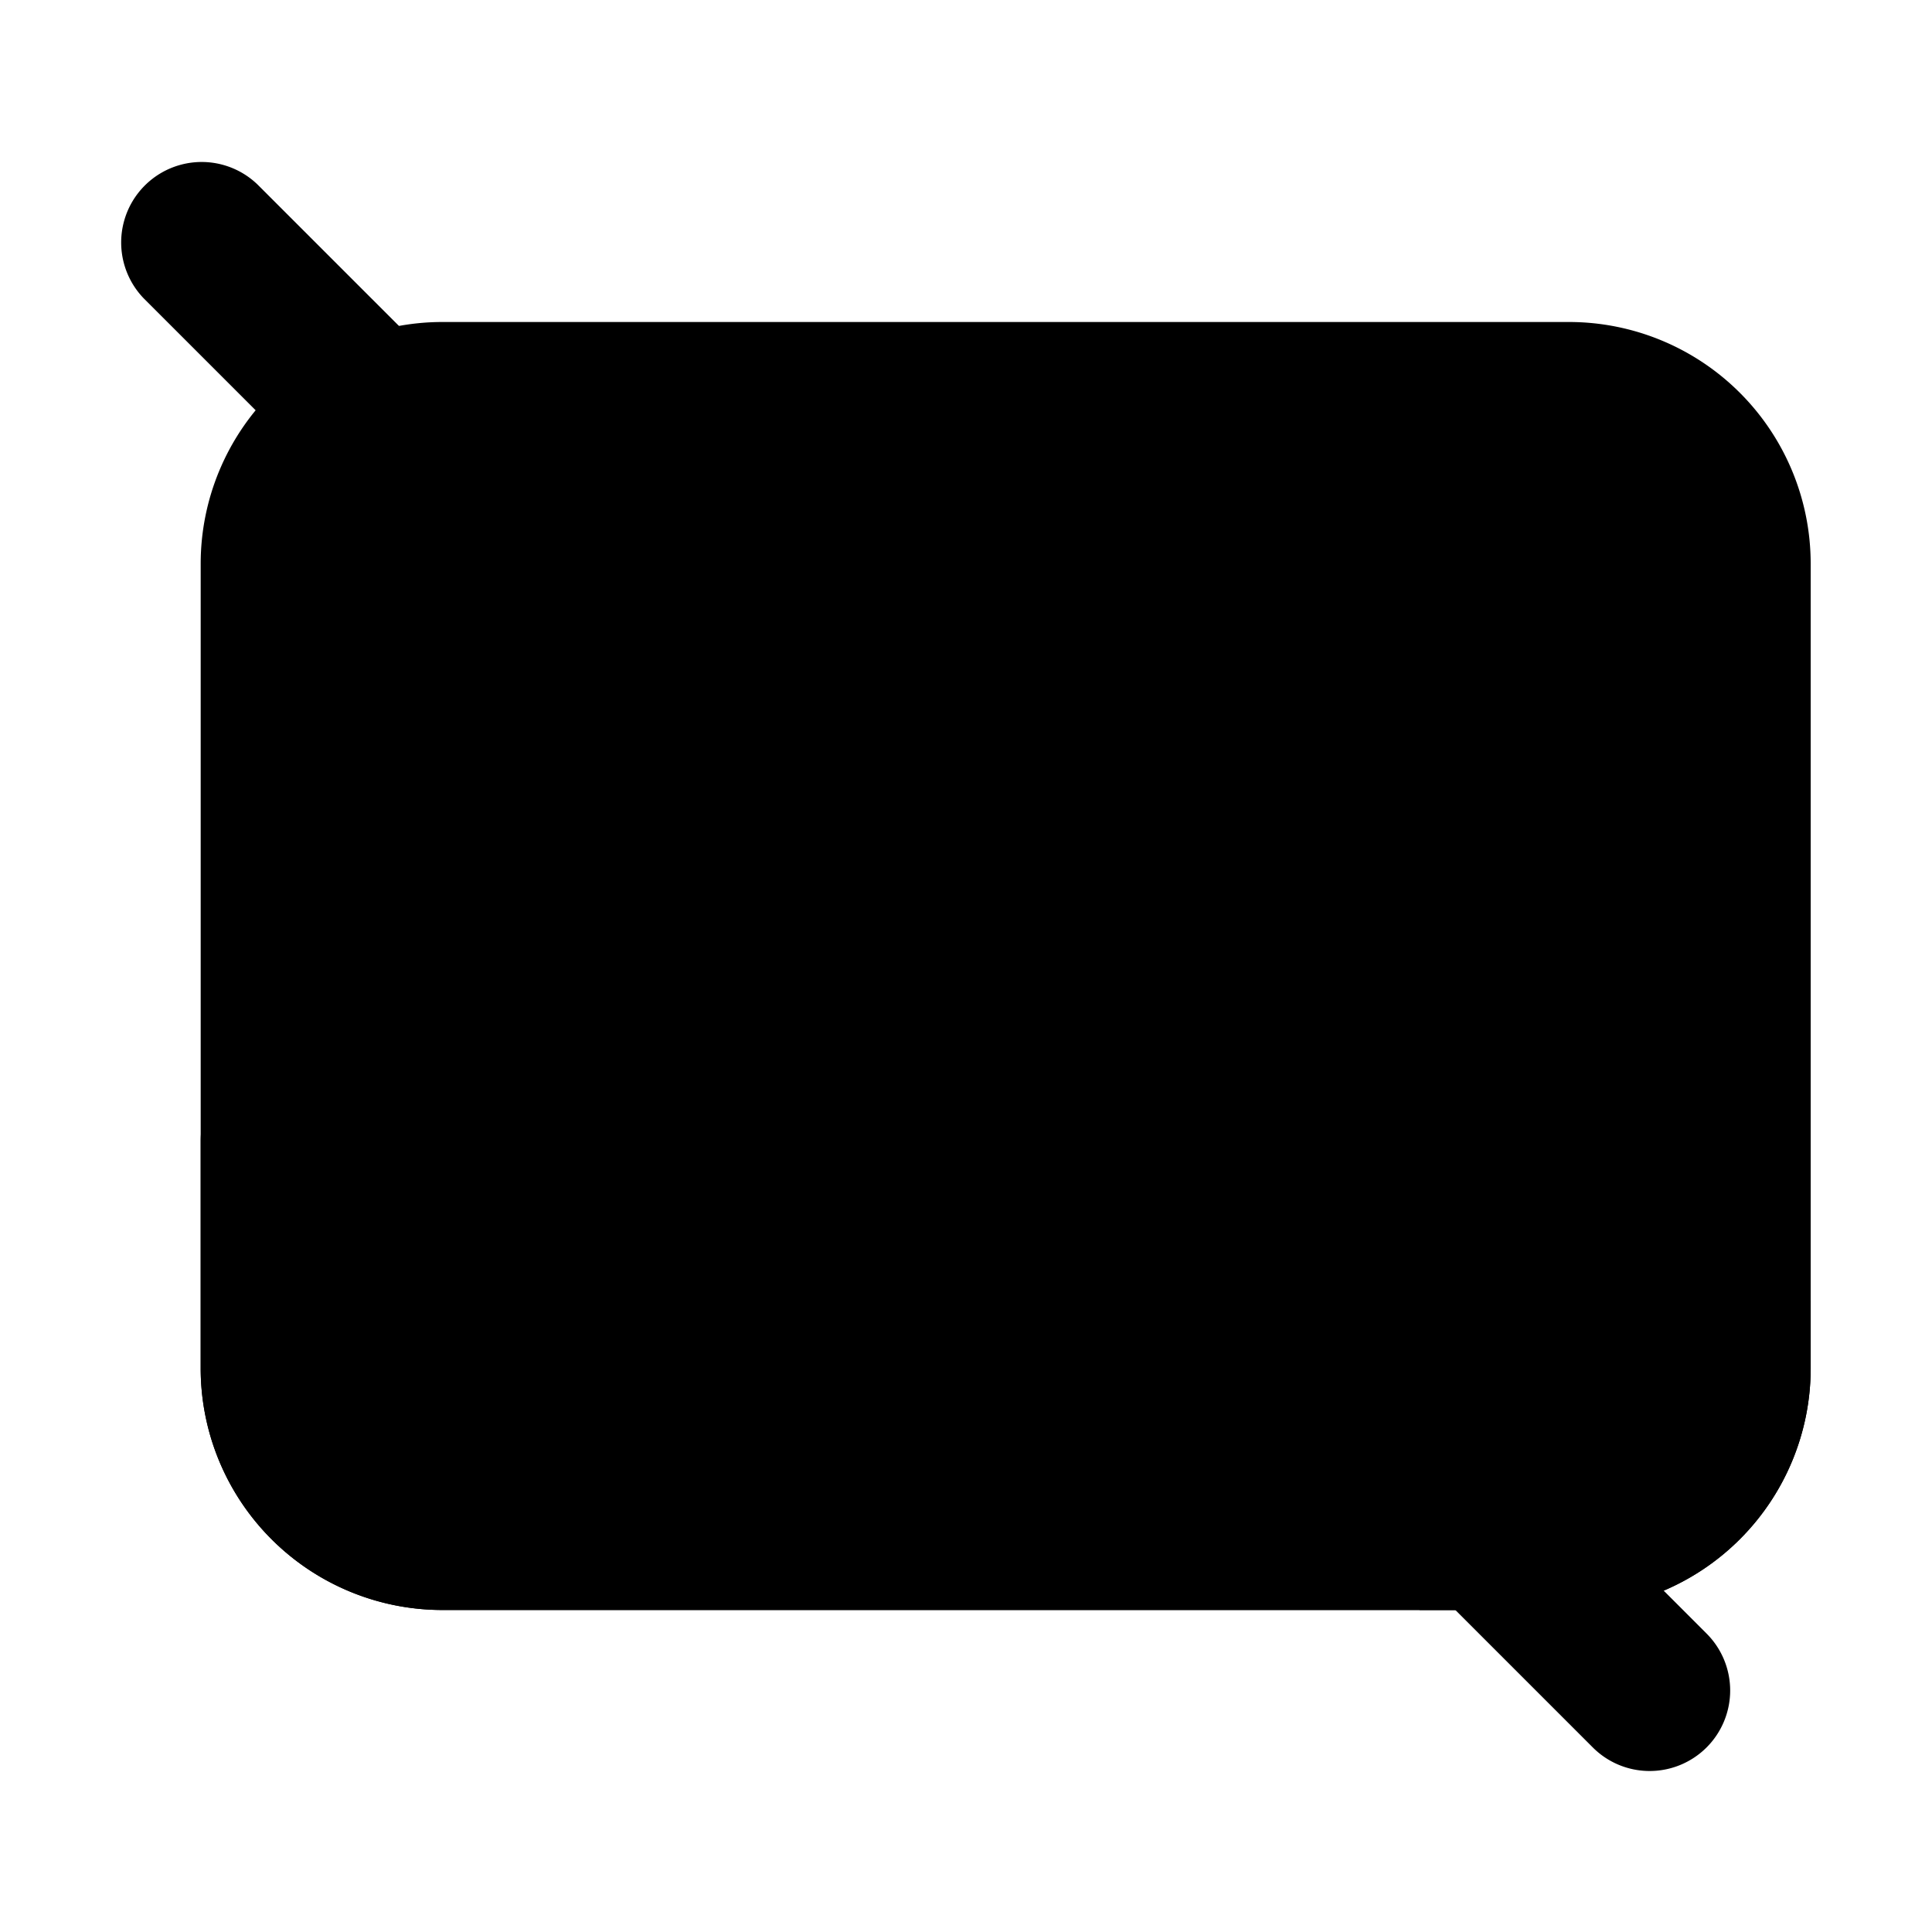 <svg xmlns="http://www.w3.org/2000/svg" data-name="Layer 1" viewBox="0 0 24 24"><path class="uim-tertiary" d="M19.493,20h-14a3.003,3.003,0,0,1-3-3V7a3.003,3.003,0,0,1,3-3h14a3.003,3.003,0,0,1,3,3V17A3.003,3.003,0,0,1,19.493,20Z"/><path class="uim-quaternary" d="M18.614,11.887a3.051,3.051,0,0,0-4.237-.006l-1.59,1.58a1.0 1,0,0,0-.003,1.415l4.675,4.685L17.634,20h1.859a3.003,3.003,0,0,0,3-3v-.83a1,1,0,0,0-.294-.708Z"/><path class="uim-secondary" d="M5.493,20h14a2.968,2.968,0,0,0,1.038-.196L10.614,9.887a3.05,3.05,0,0,0-4.238-.005L2.787,13.462a1,1,0,0,0-.294.708V17A3.003,3.003,0,0,0,5.493,20Z"/><path class="uim-primary" d="M20.493,22a.997.997,0,0,1-.707-.293l-18-18A1.0 1,0,0,1,3.2,2.293l18,18a1,1,0,0,1-.707,1.707Z"/></svg>